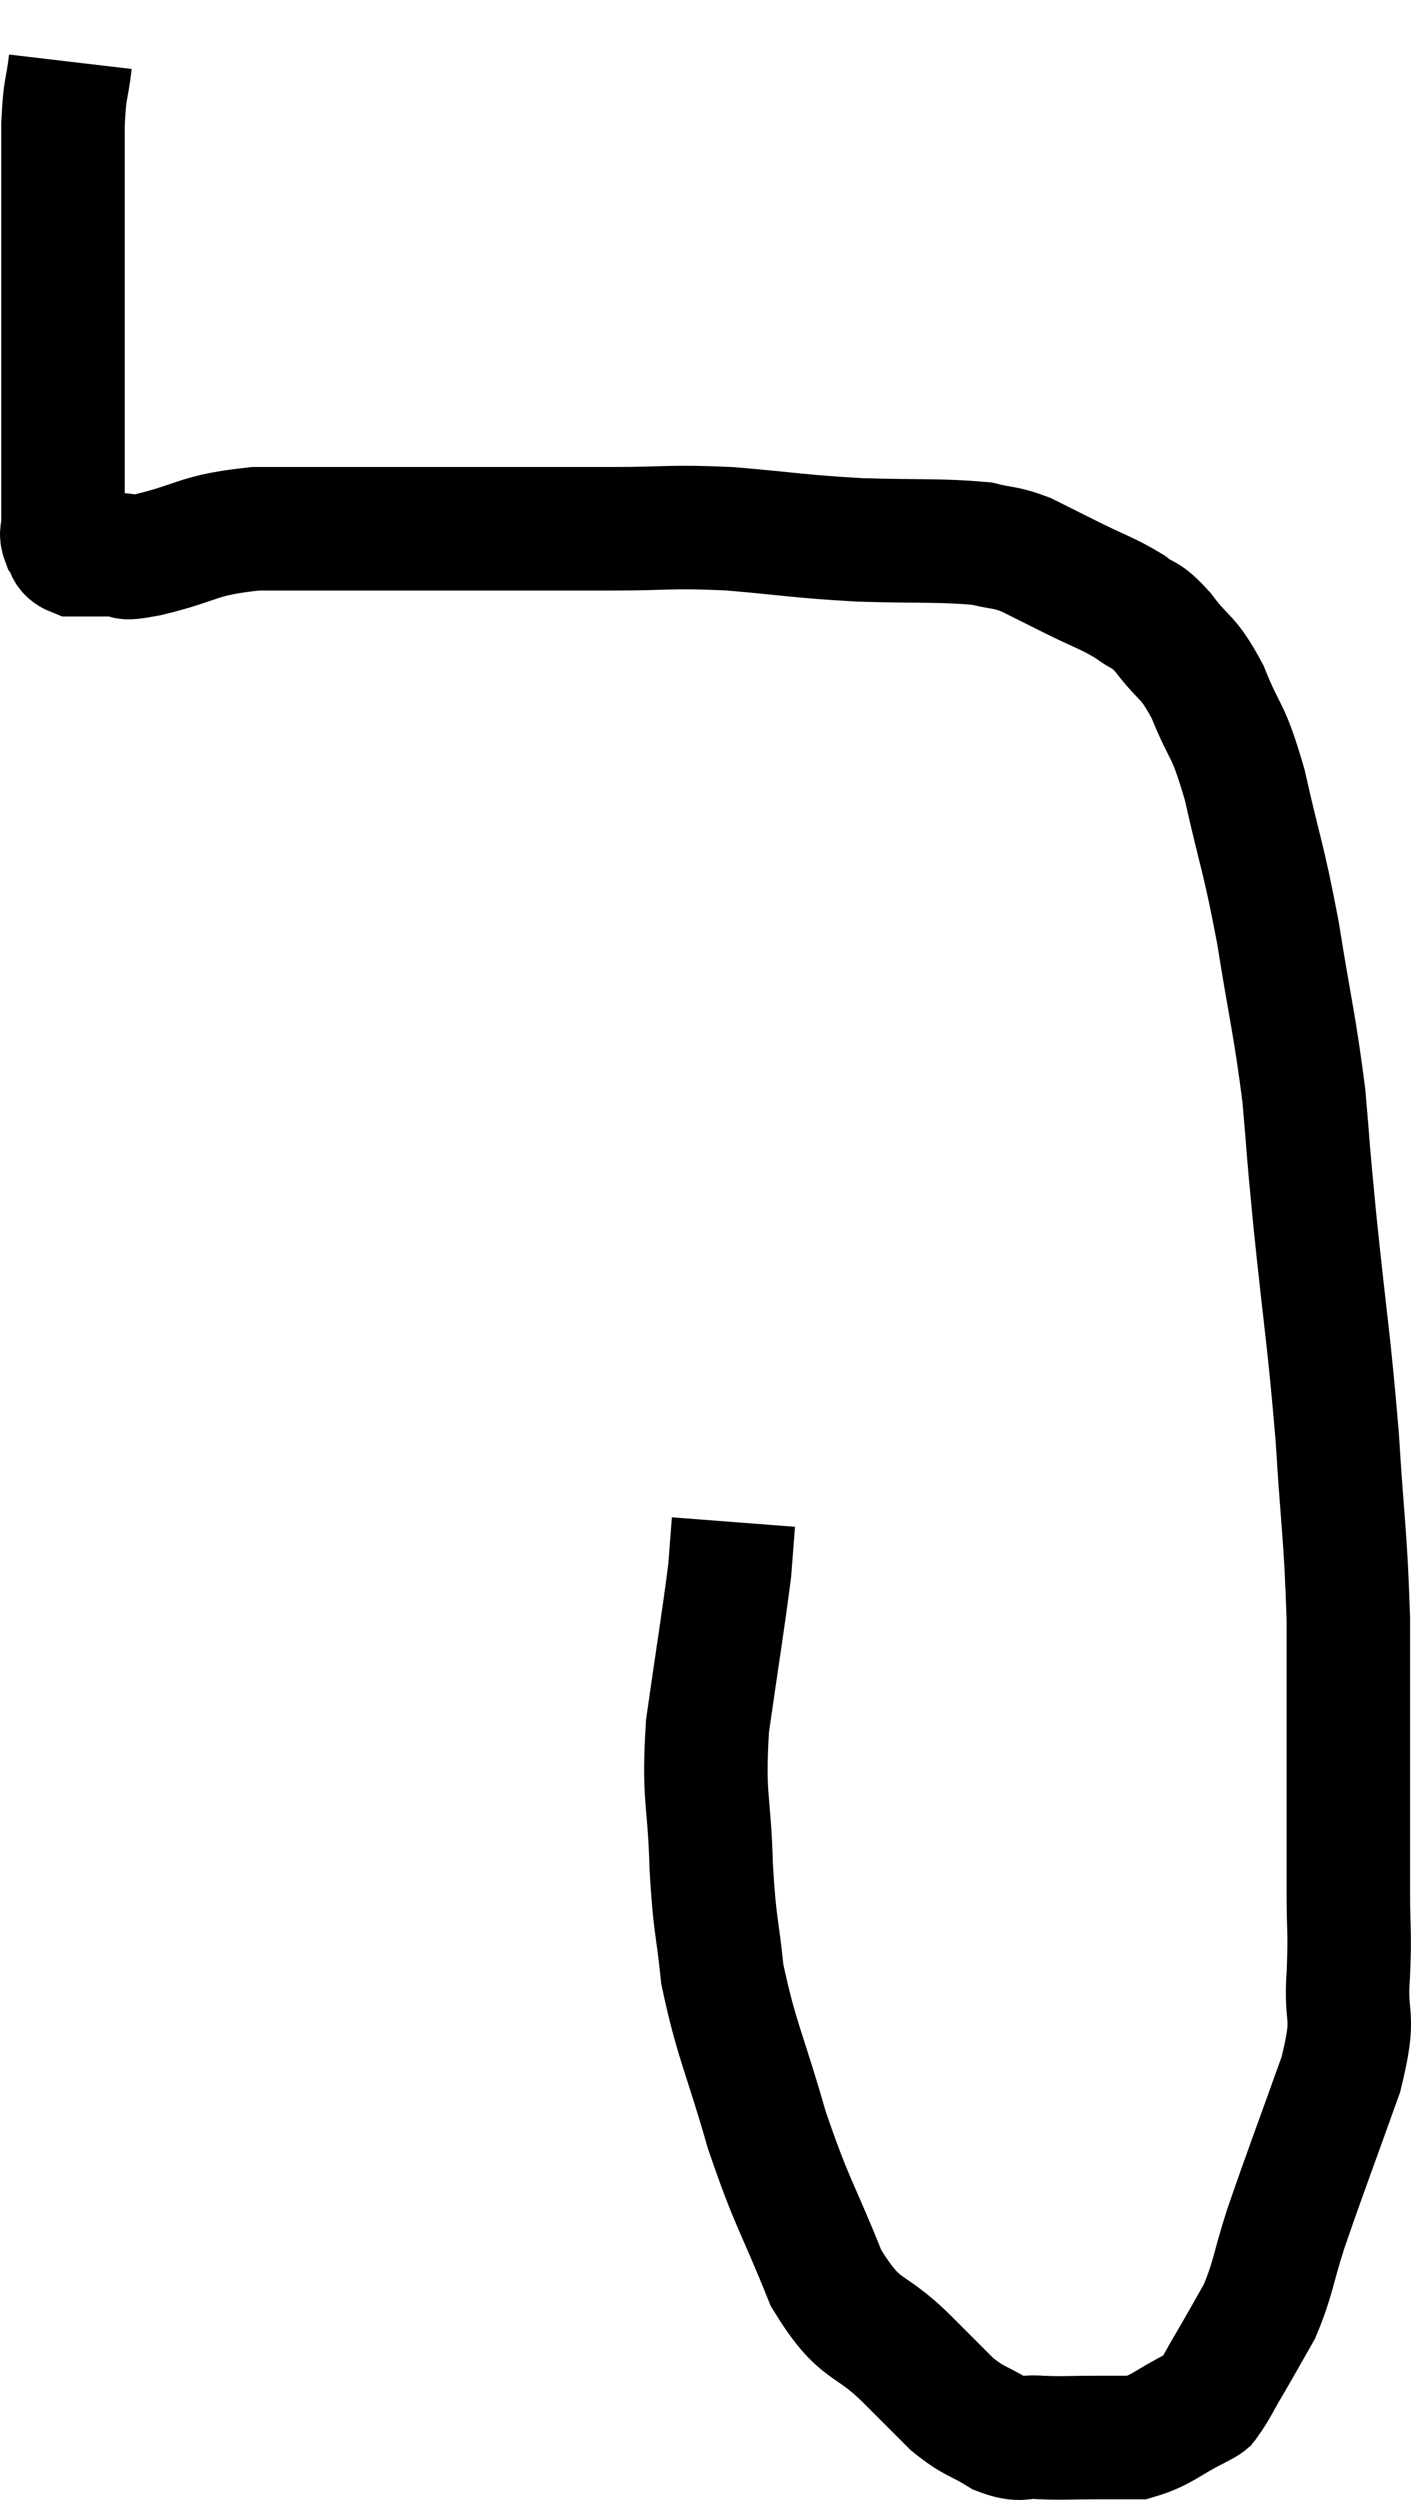 <svg xmlns="http://www.w3.org/2000/svg" viewBox="11.04 4.46 22.855 40.471" width="22.855" height="40.471"><path d="M 12.18 5.46 C 12.12 5.97, 12.09 5.835, 12.06 6.48 C 12.06 7.26, 12.06 7.23, 12.06 8.04 C 12.06 8.88, 12.06 8.985, 12.06 9.72 C 12.06 10.35, 12.06 10.38, 12.06 10.98 C 12.06 11.55, 12.06 11.7, 12.06 12.12 C 12.06 12.39, 12.06 12.45, 12.06 12.66 C 12.06 12.81, 12.06 12.885, 12.06 12.96 C 12.06 12.96, 12.06 12.96, 12.06 12.96 C 12.06 12.96, 12.06 12.9, 12.06 12.96 C 12.06 13.08, 12.015 13.08, 12.06 13.2 C 12.15 13.32, 12.09 13.38, 12.24 13.44 C 12.45 13.44, 12.48 13.44, 12.66 13.44 C 12.81 13.44, 12.765 13.44, 12.96 13.44 C 13.2 13.44, 12.885 13.545, 13.44 13.44 C 14.31 13.23, 14.205 13.125, 15.18 13.02 C 16.26 13.02, 16.275 13.02, 17.34 13.02 C 18.39 13.02, 18.54 13.02, 19.44 13.02 C 20.19 13.02, 20.085 13.02, 20.94 13.02 C 21.9 13.02, 21.855 12.975, 22.86 13.02 C 23.91 13.11, 23.94 13.14, 24.96 13.2 C 25.95 13.23, 26.265 13.2, 26.94 13.26 C 27.3 13.35, 27.3 13.305, 27.66 13.44 C 28.02 13.62, 27.96 13.59, 28.38 13.8 C 28.86 14.04, 28.965 14.055, 29.34 14.28 C 29.61 14.49, 29.565 14.355, 29.88 14.7 C 30.24 15.18, 30.27 15.045, 30.6 15.66 C 30.9 16.41, 30.915 16.185, 31.2 17.16 C 31.47 18.36, 31.5 18.3, 31.74 19.56 C 31.95 20.88, 32.01 21.03, 32.16 22.2 C 32.25 23.22, 32.205 22.86, 32.34 24.24 C 32.52 25.98, 32.565 26.115, 32.7 27.72 C 32.79 29.19, 32.835 29.28, 32.88 30.66 C 32.88 31.95, 32.88 32.13, 32.88 33.24 C 32.88 34.17, 32.88 34.305, 32.88 35.1 C 32.88 35.76, 32.91 35.685, 32.88 36.42 C 32.82 37.23, 33.015 37.005, 32.76 38.04 C 32.31 39.3, 32.19 39.6, 31.86 40.56 C 31.65 41.22, 31.665 41.34, 31.44 41.88 C 31.2 42.3, 31.17 42.36, 30.96 42.72 C 30.78 43.02, 30.735 43.14, 30.6 43.32 C 30.51 43.38, 30.705 43.29, 30.42 43.44 C 29.94 43.68, 29.865 43.8, 29.46 43.92 C 29.13 43.92, 29.19 43.92, 28.8 43.92 C 28.35 43.92, 28.29 43.935, 27.9 43.92 C 27.57 43.89, 27.6 43.995, 27.24 43.86 C 26.85 43.62, 26.835 43.68, 26.46 43.38 C 26.1 43.02, 26.25 43.17, 25.74 42.66 C 25.08 42, 24.99 42.27, 24.42 41.34 C 23.94 40.14, 23.88 40.17, 23.46 38.94 C 23.1 37.68, 22.965 37.485, 22.74 36.42 C 22.65 35.55, 22.62 35.685, 22.56 34.68 C 22.53 33.54, 22.425 33.6, 22.5 32.4 C 22.68 31.14, 22.755 30.705, 22.86 29.88 C 22.89 29.49, 22.905 29.295, 22.92 29.1 L 22.92 29.1" fill="none" stroke="black" stroke-width="2"></path></svg>
